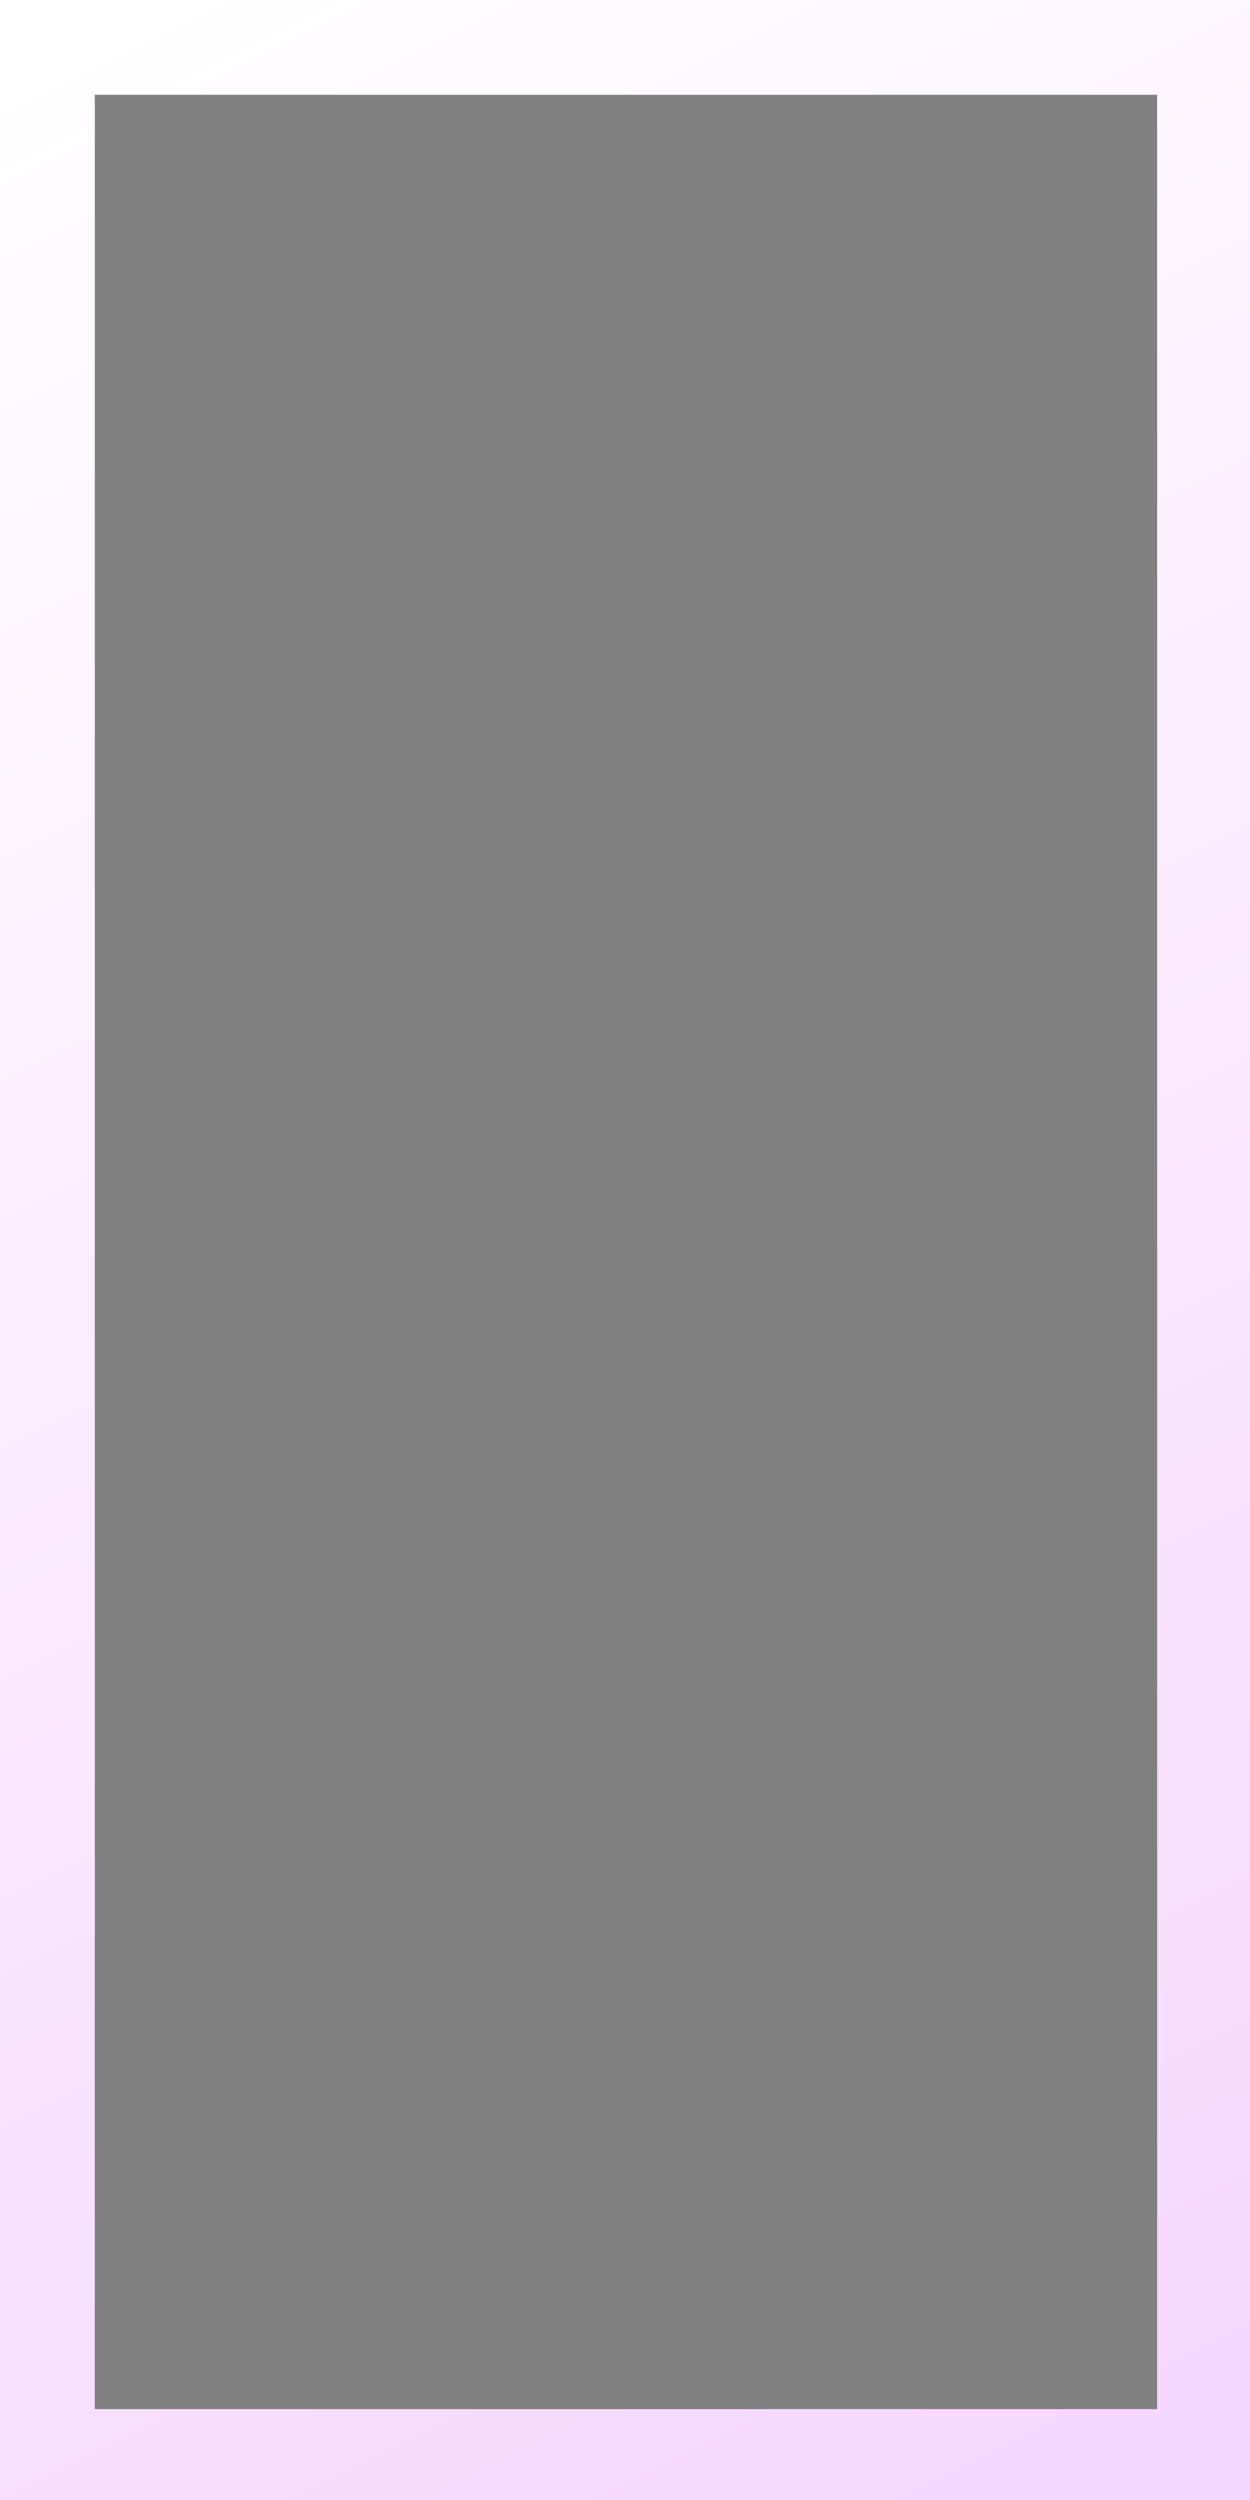 <?xml version="1.0" encoding="UTF-8" standalone="no"?>
<!-- Created with Inkscape (http://www.inkscape.org/) -->

<svg
   width="70mm"
   height="140mm"
   viewBox="0 0 70 140"
   version="1.1"
   id="svg5"
   inkscape:version="1.1.2 (0a00cf5339, 2022-02-04, custom)"
   sodipodi:docname="SimpleFrameMaledictus.svg"
   xmlns:inkscape="http://www.inkscape.org/namespaces/inkscape"
   xmlns:sodipodi="http://sodipodi.sourceforge.net/DTD/sodipodi-0.dtd"
   xmlns:xlink="http://www.w3.org/1999/xlink"
   xmlns="http://www.w3.org/2000/svg"
   xmlns:svg="http://www.w3.org/2000/svg">
  <rect x="0" y="0" width="70" height="140" fill="#808080" stroke="none"/>
  <sodipodi:namedview
     id="namedview7"
     pagecolor="#ffffff"
     bordercolor="#666666"
     borderopacity="1.0"
     inkscape:pageshadow="2"
     inkscape:pageopacity="0.0"
     inkscape:pagecheckerboard="true"
     inkscape:document-units="mm"
     showgrid="false"
     inkscape:zoom="1.6017537"
     inkscape:cx="197.59592"
     inkscape:cy="280.31775"
     inkscape:window-width="2560"
     inkscape:window-height="1369"
     inkscape:window-x="-2568"
     inkscape:window-y="-355"
     inkscape:window-maximized="1"
     inkscape:current-layer="layer1"
     fit-margin-top="0"
     fit-margin-left="0"
     fit-margin-right="0"
     fit-margin-bottom="0"
     inkscape:snap-global="true"
     inkscape:snap-bbox="true"
     inkscape:snap-center="true" />
  <defs
     id="defs2">
    <linearGradient
       inkscape:collect="always"
       id="linearGradient2345">
      <stop
         style="stop-color:#ffffff;stop-opacity:1;"
         offset="0"
         id="stop2341" />
      <stop
         style="stop-color:#f6d5ff;stop-opacity:1"
         offset="1"
         id="stop2343" />
    </linearGradient>
    <marker
       style="overflow:visible"
       id="Arrow1Lstart"
       refX="0.0"
       refY="0.0"
       orient="auto"
       inkscape:stockid="Arrow1Lstart"
       inkscape:isstock="true">
      <path
         transform="scale(0.8) translate(12.5,0)"
         style="fill-rule:evenodd;fill:context-stroke;stroke:context-stroke;stroke-width:1.0pt"
         d="M 0.0,0.0 L 5.0,-5.0 L -12.5,0.0 L 5.0,5.0 L 0.0,0.0 z "
         id="path2299" />
    </marker>
    <linearGradient
       inkscape:collect="always"
       xlink:href="#linearGradient2345"
       id="linearGradient2347"
       x1="0"
       y1="0"
       x2="264.566"
       y2="529.133"
       gradientUnits="userSpaceOnUse" />
    <linearGradient
       inkscape:collect="always"
       xlink:href="#linearGradient2345"
       id="linearGradient3079"
       x1="74.926"
       y1="69.267"
       x2="114.187"
       y2="76.528"
       gradientUnits="userSpaceOnUse" />
  </defs>
  <g
     inkscape:label="Layer 1 copy"
     inkscape:groupmode="layer"
     id="g1685"
     transform="translate(-59.557,-59.898)" />
  <g
     inkscape:label="Layer 1"
     inkscape:groupmode="layer"
     id="layer1"
     transform="translate(-59.557,-59.898)"
     style="opacity:1">
    <rect
       style="fill:none;stroke:#000000;stroke-width:1.2;stroke-linecap:round;stroke-linejoin:round;stroke-miterlimit:4;stroke-dasharray:none"
       id="rect2786"
       width="70"
       height="140"
       x="59.557"
       y="59.898" />
    <path
       id="rect2277"
       style="fill:url(#linearGradient2347);stroke:none;stroke-width:2.268;stroke-linecap:round;stroke-linejoin:round;stroke-miterlimit:4;stroke-dasharray:none;fill-opacity:1"
       d="M 0 0 L 0 529.133 L 264.566 529.133 L 264.566 0 L 0 0 z M 20.033 20.033 L 244.533 20.033 L 244.533 509.1 L 20.033 509.1 L 20.033 20.033 z "
       transform="matrix(0.265,0,0,0.265,59.557,59.898)" />
  </g>
</svg>
